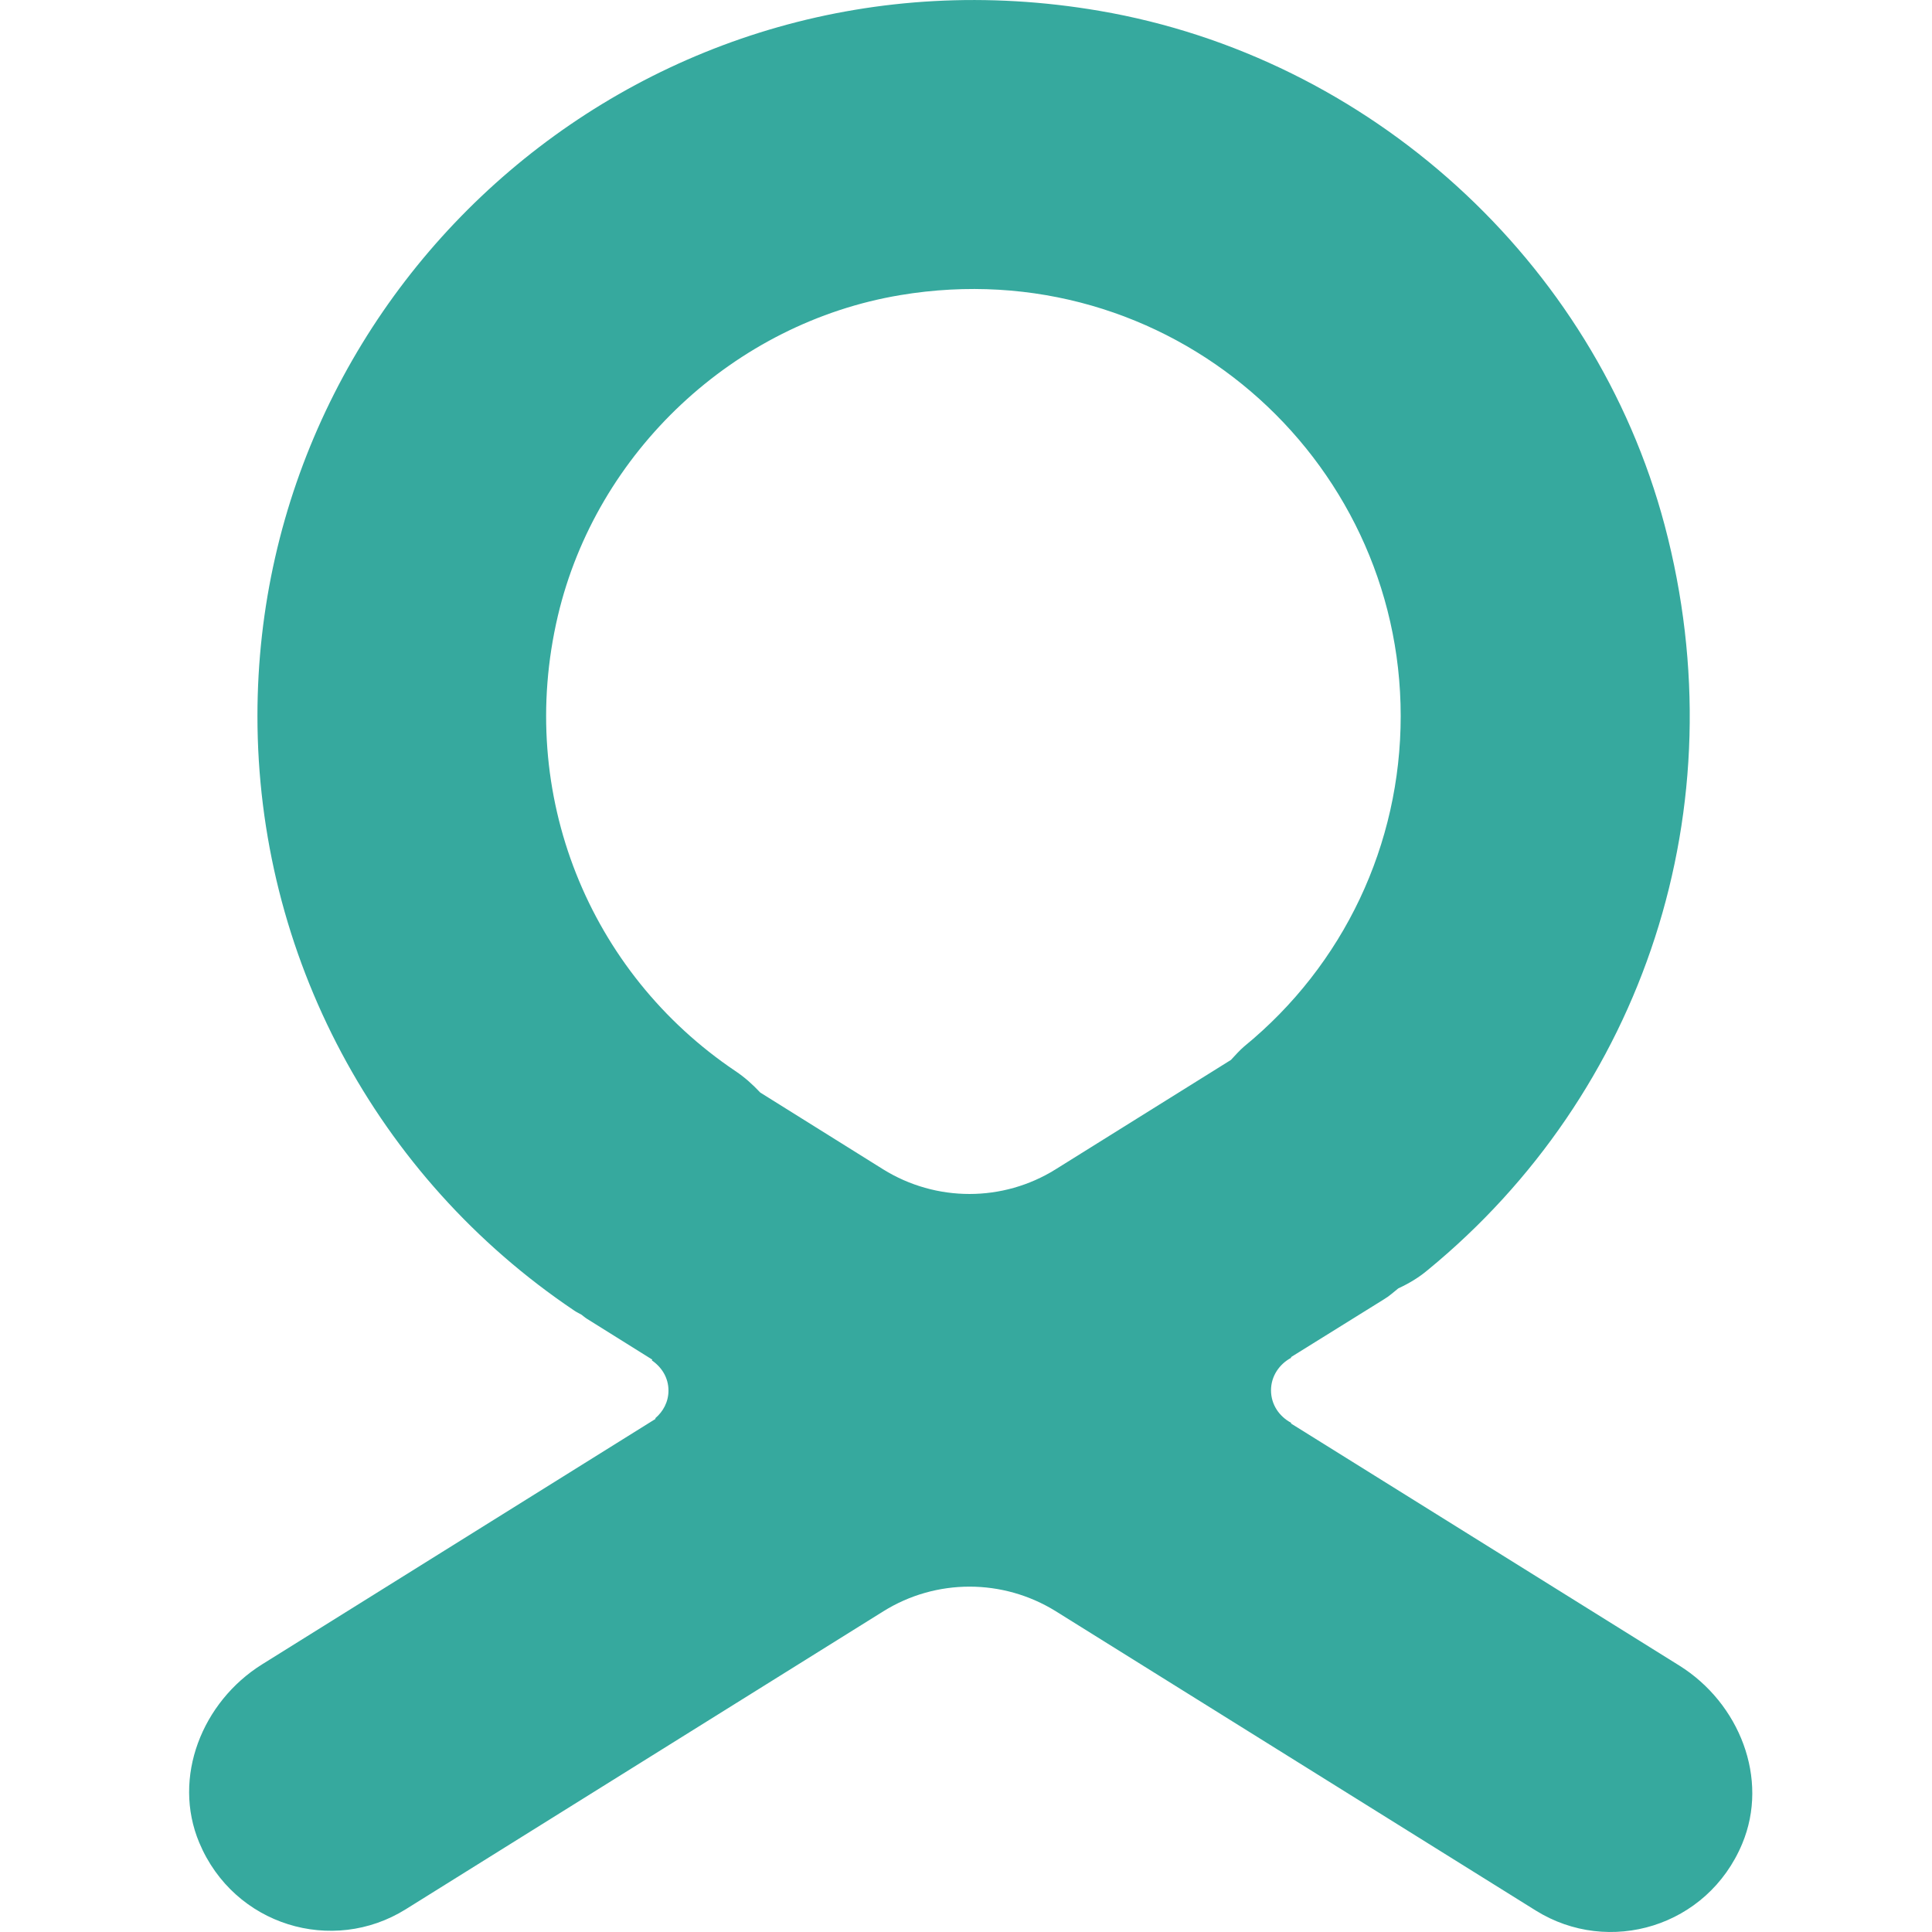 <?xml version="1.0" standalone="no"?><!DOCTYPE svg PUBLIC "-//W3C//DTD SVG 1.1//EN" "http://www.w3.org/Graphics/SVG/1.1/DTD/svg11.dtd"><svg t="1599529471846" class="icon" viewBox="0 0 1024 1024" version="1.1" xmlns="http://www.w3.org/2000/svg" p-id="570" width="48" height="48" xmlns:xlink="http://www.w3.org/1999/xlink"><defs><style type="text/css"></style></defs><path d="M890.109 882.809L684.159 754.426l0.256-0.256c-6.272-3.328-10.752-9.6-10.752-17.28 0-7.552 4.48-13.952 10.752-17.28-0.128-0.128-0.128-0.256-0.256-0.256l49.408-30.72c2.816-1.664 5.12-3.84 7.552-5.76 5.504-2.56 10.752-5.632 15.616-9.728 114.047-93.567 165.247-244.862 125.567-394.749-37.248-140.287-156.671-248.19-299.518-272.638-238.59-40.96-446.333 142.591-446.333 373.757 0 126.591 62.848 244.478 167.935 315.134 1.28 0.896 2.56 1.408 3.84 2.176 0.896 0.64 1.664 1.408 2.688 2.048l34.816 21.76c-0.128 0.128-0.128 0.256-0.256 0.384 5.248 3.584 8.832 9.216 8.832 16 0 6.016-2.816 11.136-7.04 14.72 0.128 0.128 0.128 0.256 0.256 0.256l-208.638 130.175c-31.744 19.84-47.744 59.904-33.28 94.463 18.432 44.032 70.655 59.52 109.439 35.328l253.182-157.951c27.904-17.408 63.36-17.408 91.391 0l254.334 158.591c38.784 24.192 91.007 8.704 109.439-35.328 14.464-34.56-1.536-74.623-33.28-94.463zM652.415 561.788l-92.927 57.984c-27.904 17.408-63.36 17.408-91.391 0l-65.152-40.704c-3.968-4.224-8.192-8.064-13.184-11.392C312.321 515.58 273.41 420.989 295.682 326.398c20.48-86.911 93.439-155.263 181.503-169.983C619.135 132.735 742.398 242.046 742.398 379.517c0 68.095-30.208 131.967-82.943 175.103-2.56 2.176-4.736 4.736-7.04 7.168z" fill="#36A99E" p-id="571"></path></svg>
